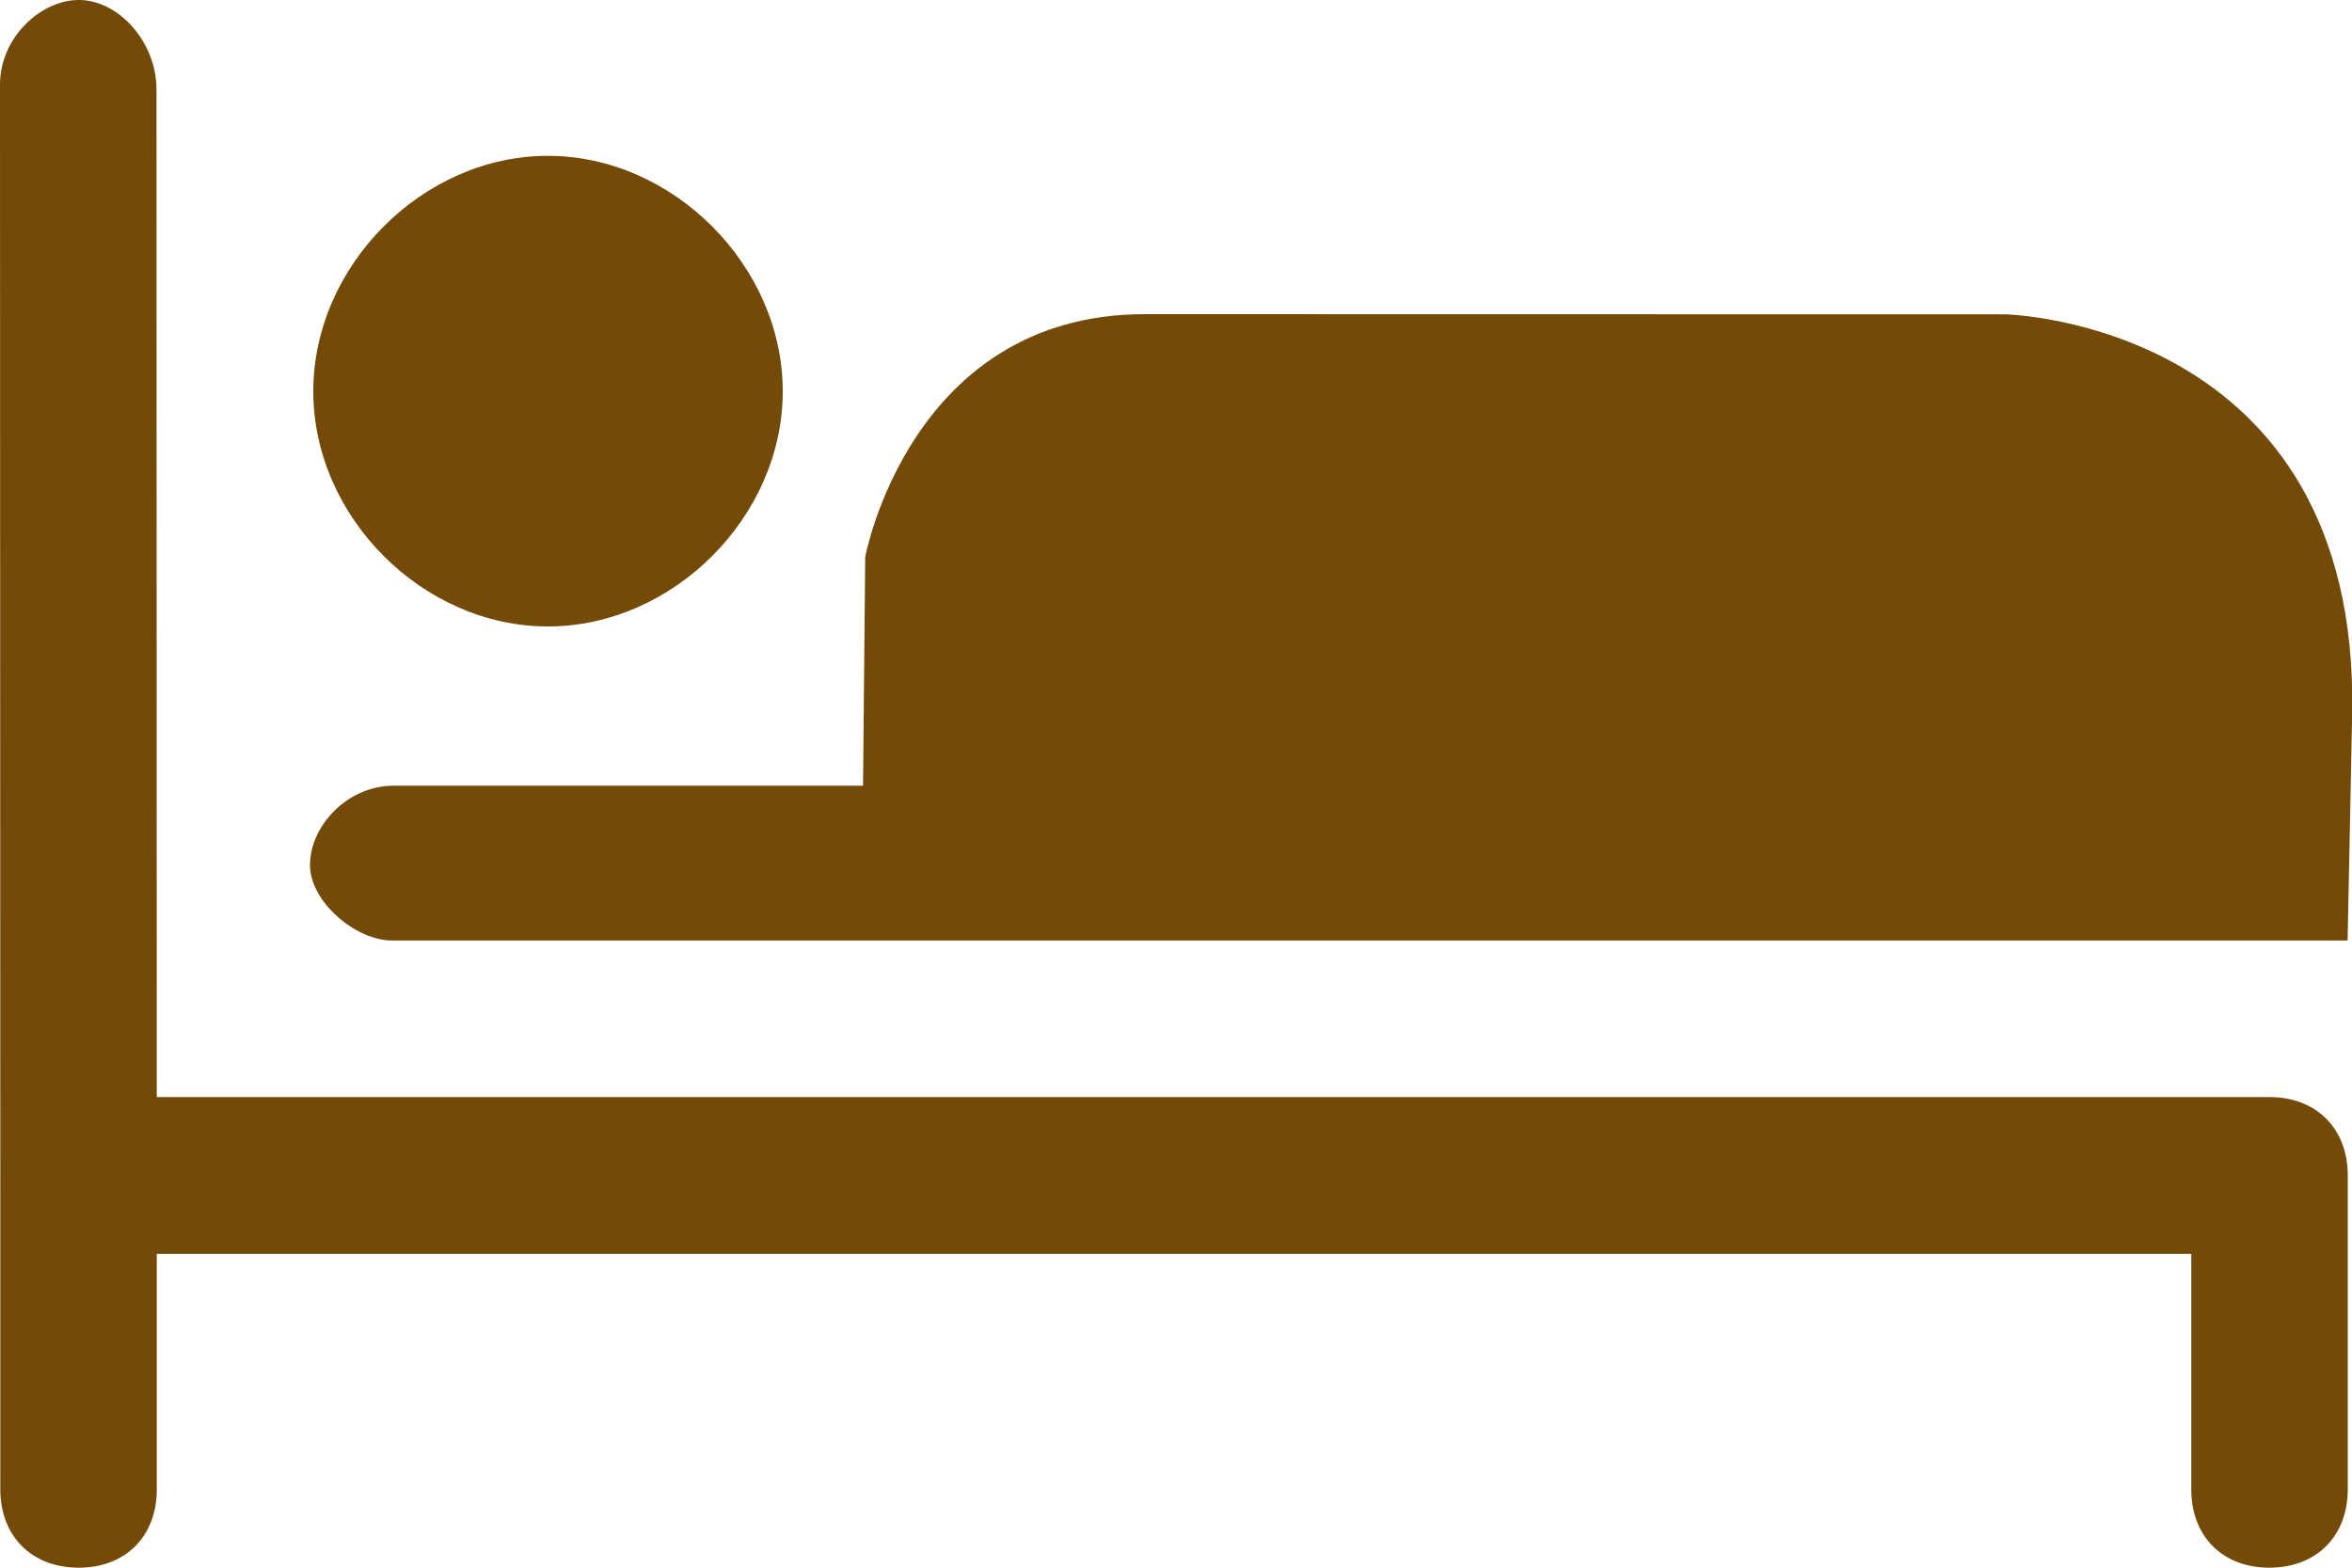 <?xml version="1.0" encoding="UTF-8"?>
<svg width="30" height="20" version="1.1" viewBox="0 0 15 10" xmlns="http://www.w3.org/2000/svg" xmlns:cc="http://creativecommons.org/ns#" xmlns:dc="http://purl.org/dc/elements/1.1/" xmlns:rdf="http://www.w3.org/1999/02/22-rdf-syntax-ns#">
 <g transform="translate(-31 -94)">
  <path fill="#734a08ff" d="m31.51 94c-0.247-5e-3 -0.51 0.239-0.51 0.539l2e-3 6.959v2.002c0 0.3 0.201 0.5 0.5 0.5 0.299 0 0.498-0.2 0.498-0.5v-1.502h12.975v1.502c0 0.3 0.199 0.5 0.498 0.5 0.299 0 0.5-0.2 0.5-0.5v-2.002c0-0.3-0.201-0.5-0.5-0.5h-13.473l-2e-3 -6.428c-3.8e-5 -0.3-0.238-0.565-0.488-0.57zm2.984 0.994c-0.798 0-1.496 0.701-1.496 1.502s0.698 1.5 1.496 1.5c0.798 0 1.498-0.699 1.498-1.5s-0.7-1.502-1.498-1.502zm3.807 1.01c-1.497 0-1.783 1.549-1.783 1.549l-0.014 1.459h-2.994c-0.299 0-0.535 0.262-0.533 0.508 0.002 0.236 0.295 0.479 0.52 0.479h12.475l0.029-1.443c0.048-2.501-2.211-2.551-2.211-2.551z"/>
 </g>
</svg>
